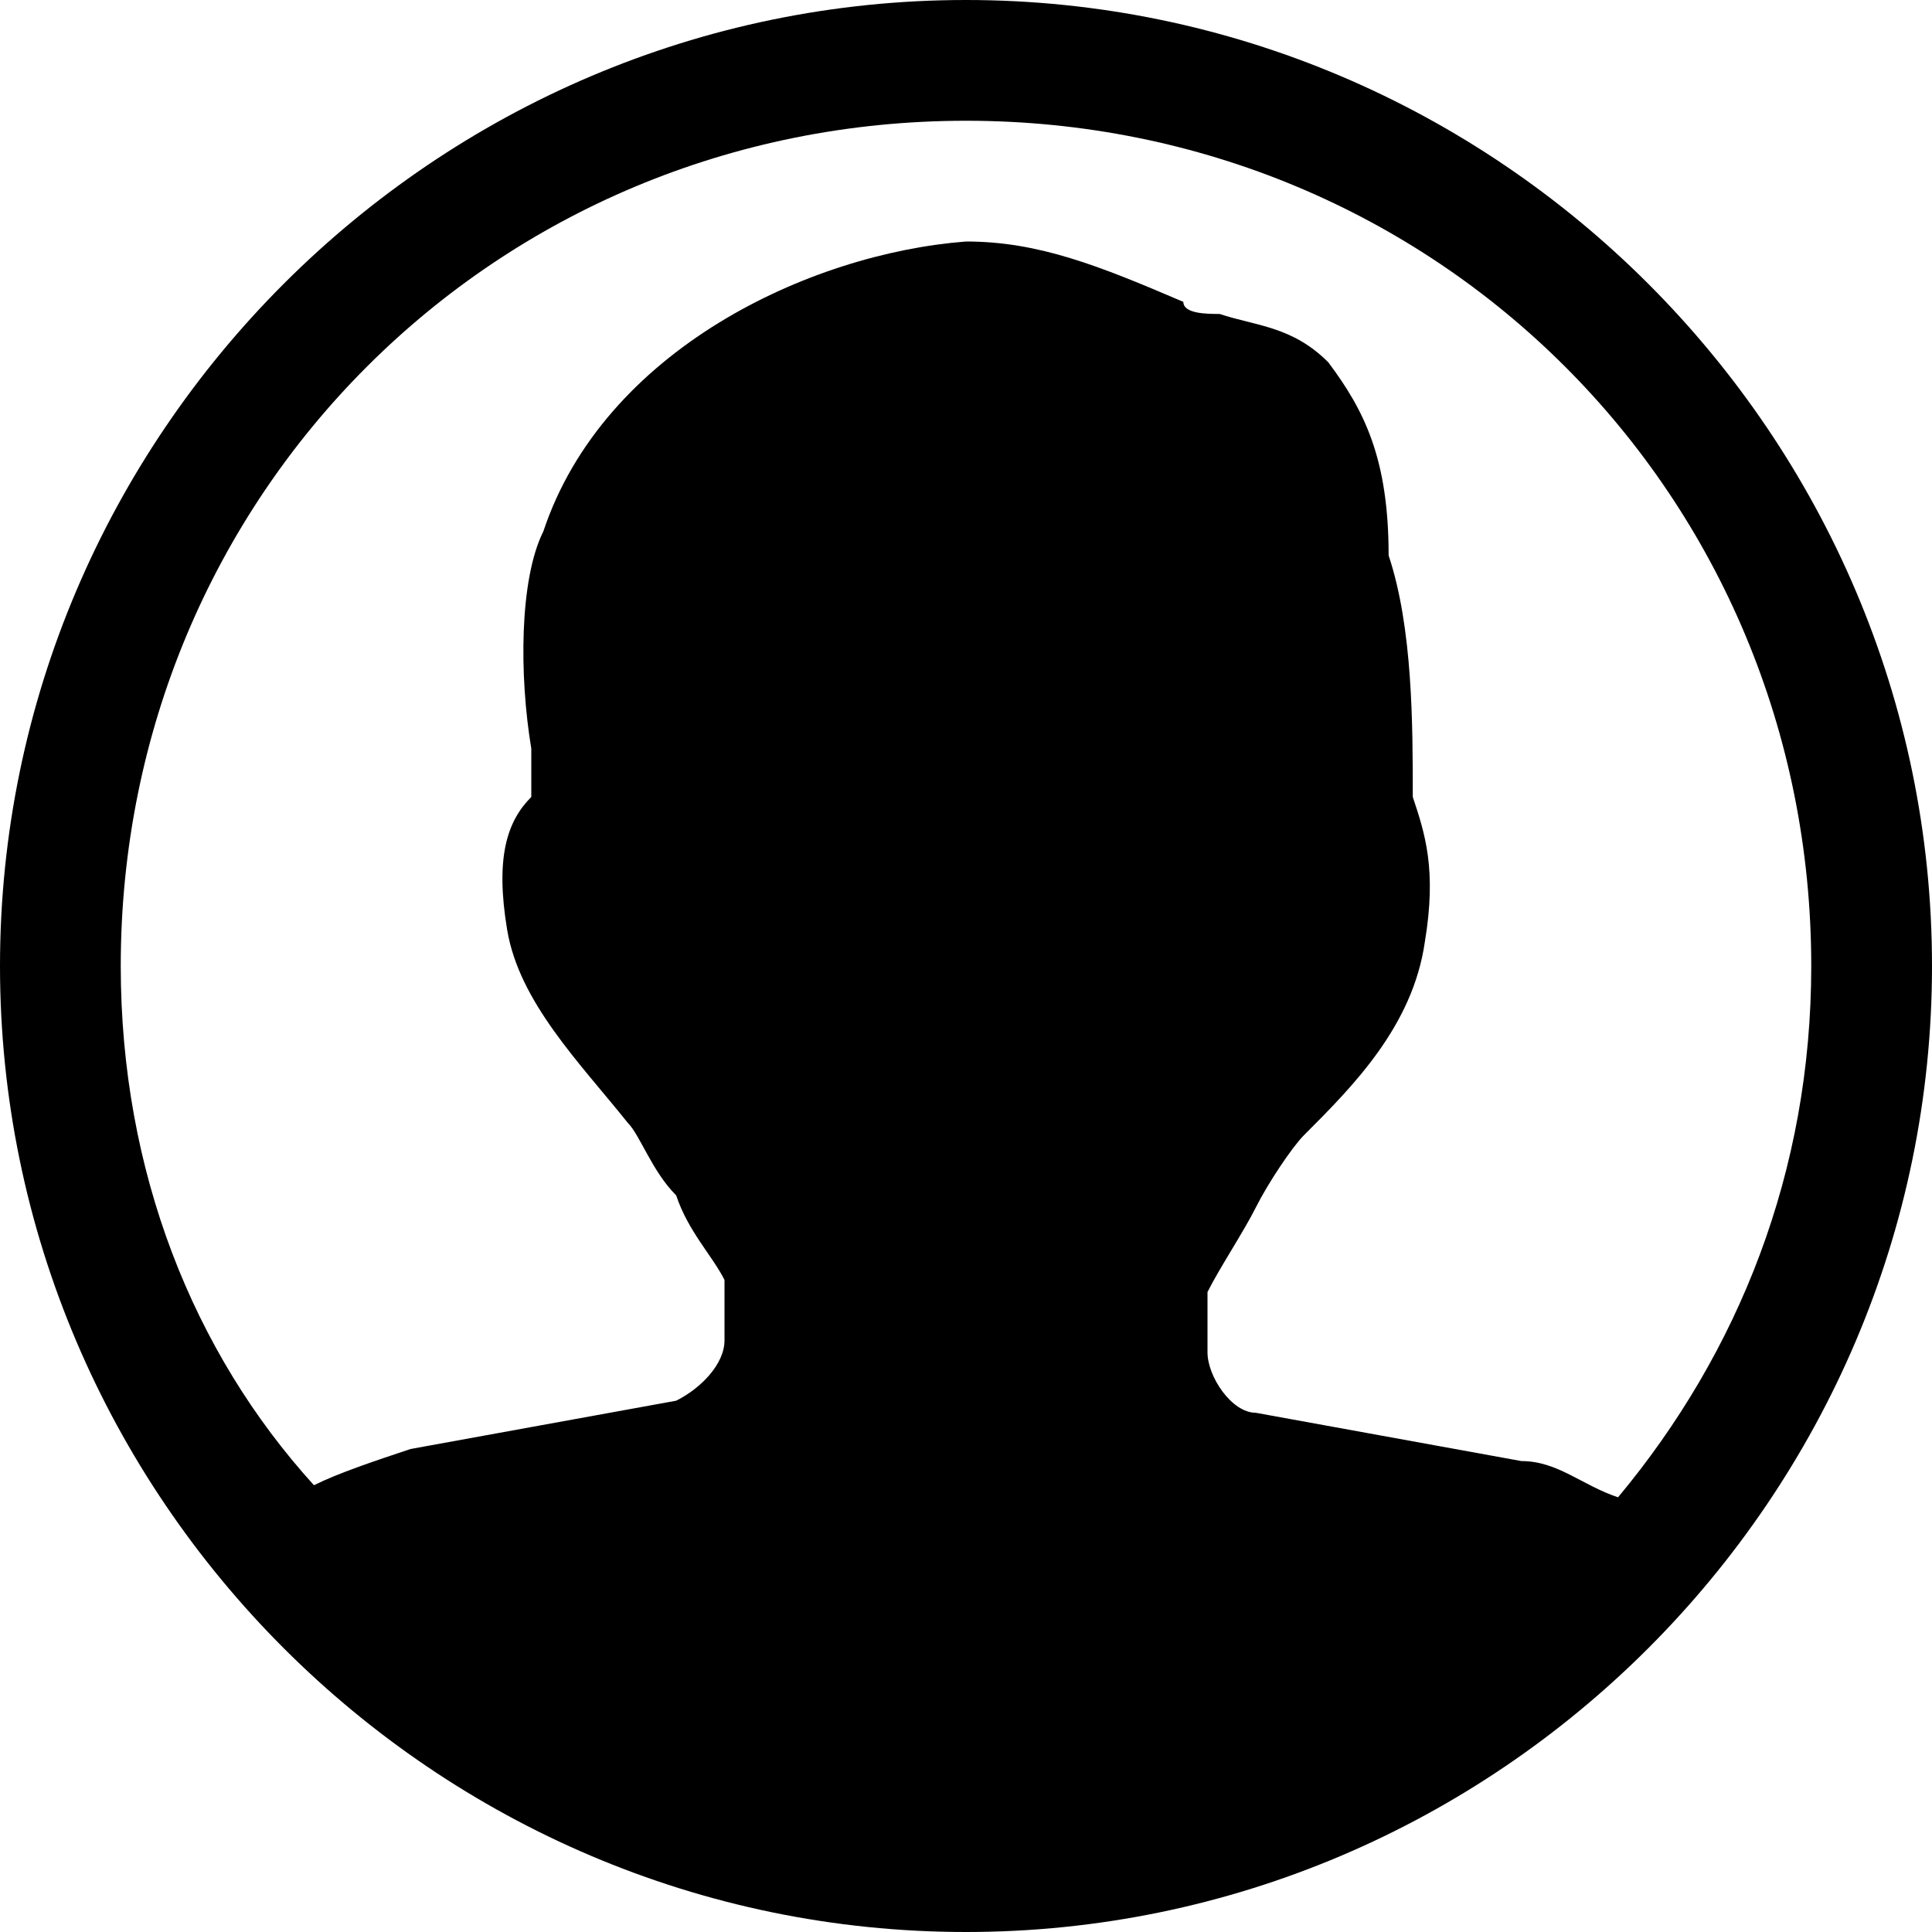 <svg version="1.1" id="Capa_1" xmlns="http://www.w3.org/2000/svg" x="0" y="0" viewBox="0 0 512 512" xml:space="preserve"><path d="M256 0C115.2 0 0 115.2 0 256s115.2 256 256 256 256-115.2 256-256S396.8 0 256 0zm172.8 396.8c-9.6-3.2-16-9.6-25.6-9.6l-70.4-12.8c-6.4 0-12.8-9.6-12.8-16v-16c3.2-6.4 9.6-16 12.8-22.4 3.2-6.4 9.6-16 12.8-19.2 12.8-12.8 28.8-28.8 32-51.2 3.2-19.2 0-28.8-3.2-38.4 0-19.2 0-44.8-6.4-64 0-25.6-6.4-38.4-16-51.2-9.6-9.6-19.2-9.6-28.8-12.8-3.2 0-9.6 0-9.6-3.2-22.4-9.6-38.4-16-57.6-16-41.6 3.2-96 28.8-112 76.8-6.4 12.8-6.4 38.4-3.2 57.6v12.8c-6.4 6.4-9.6 16-6.4 35.2 3.2 19.2 19.2 35.2 32 51.2 3.2 3.2 6.4 12.8 12.8 19.2 3.2 9.6 9.6 16 12.8 22.4v16c0 6.4-6.4 12.8-12.8 16L108.8 384c-9.6 3.2-19.2 6.4-25.6 9.6C51.2 358.4 32 310.4 32 256c0-124.8 99.2-224 224-224s224 99.2 224 224c0 54.4-19.2 102.4-51.2 140.8z"/></svg>